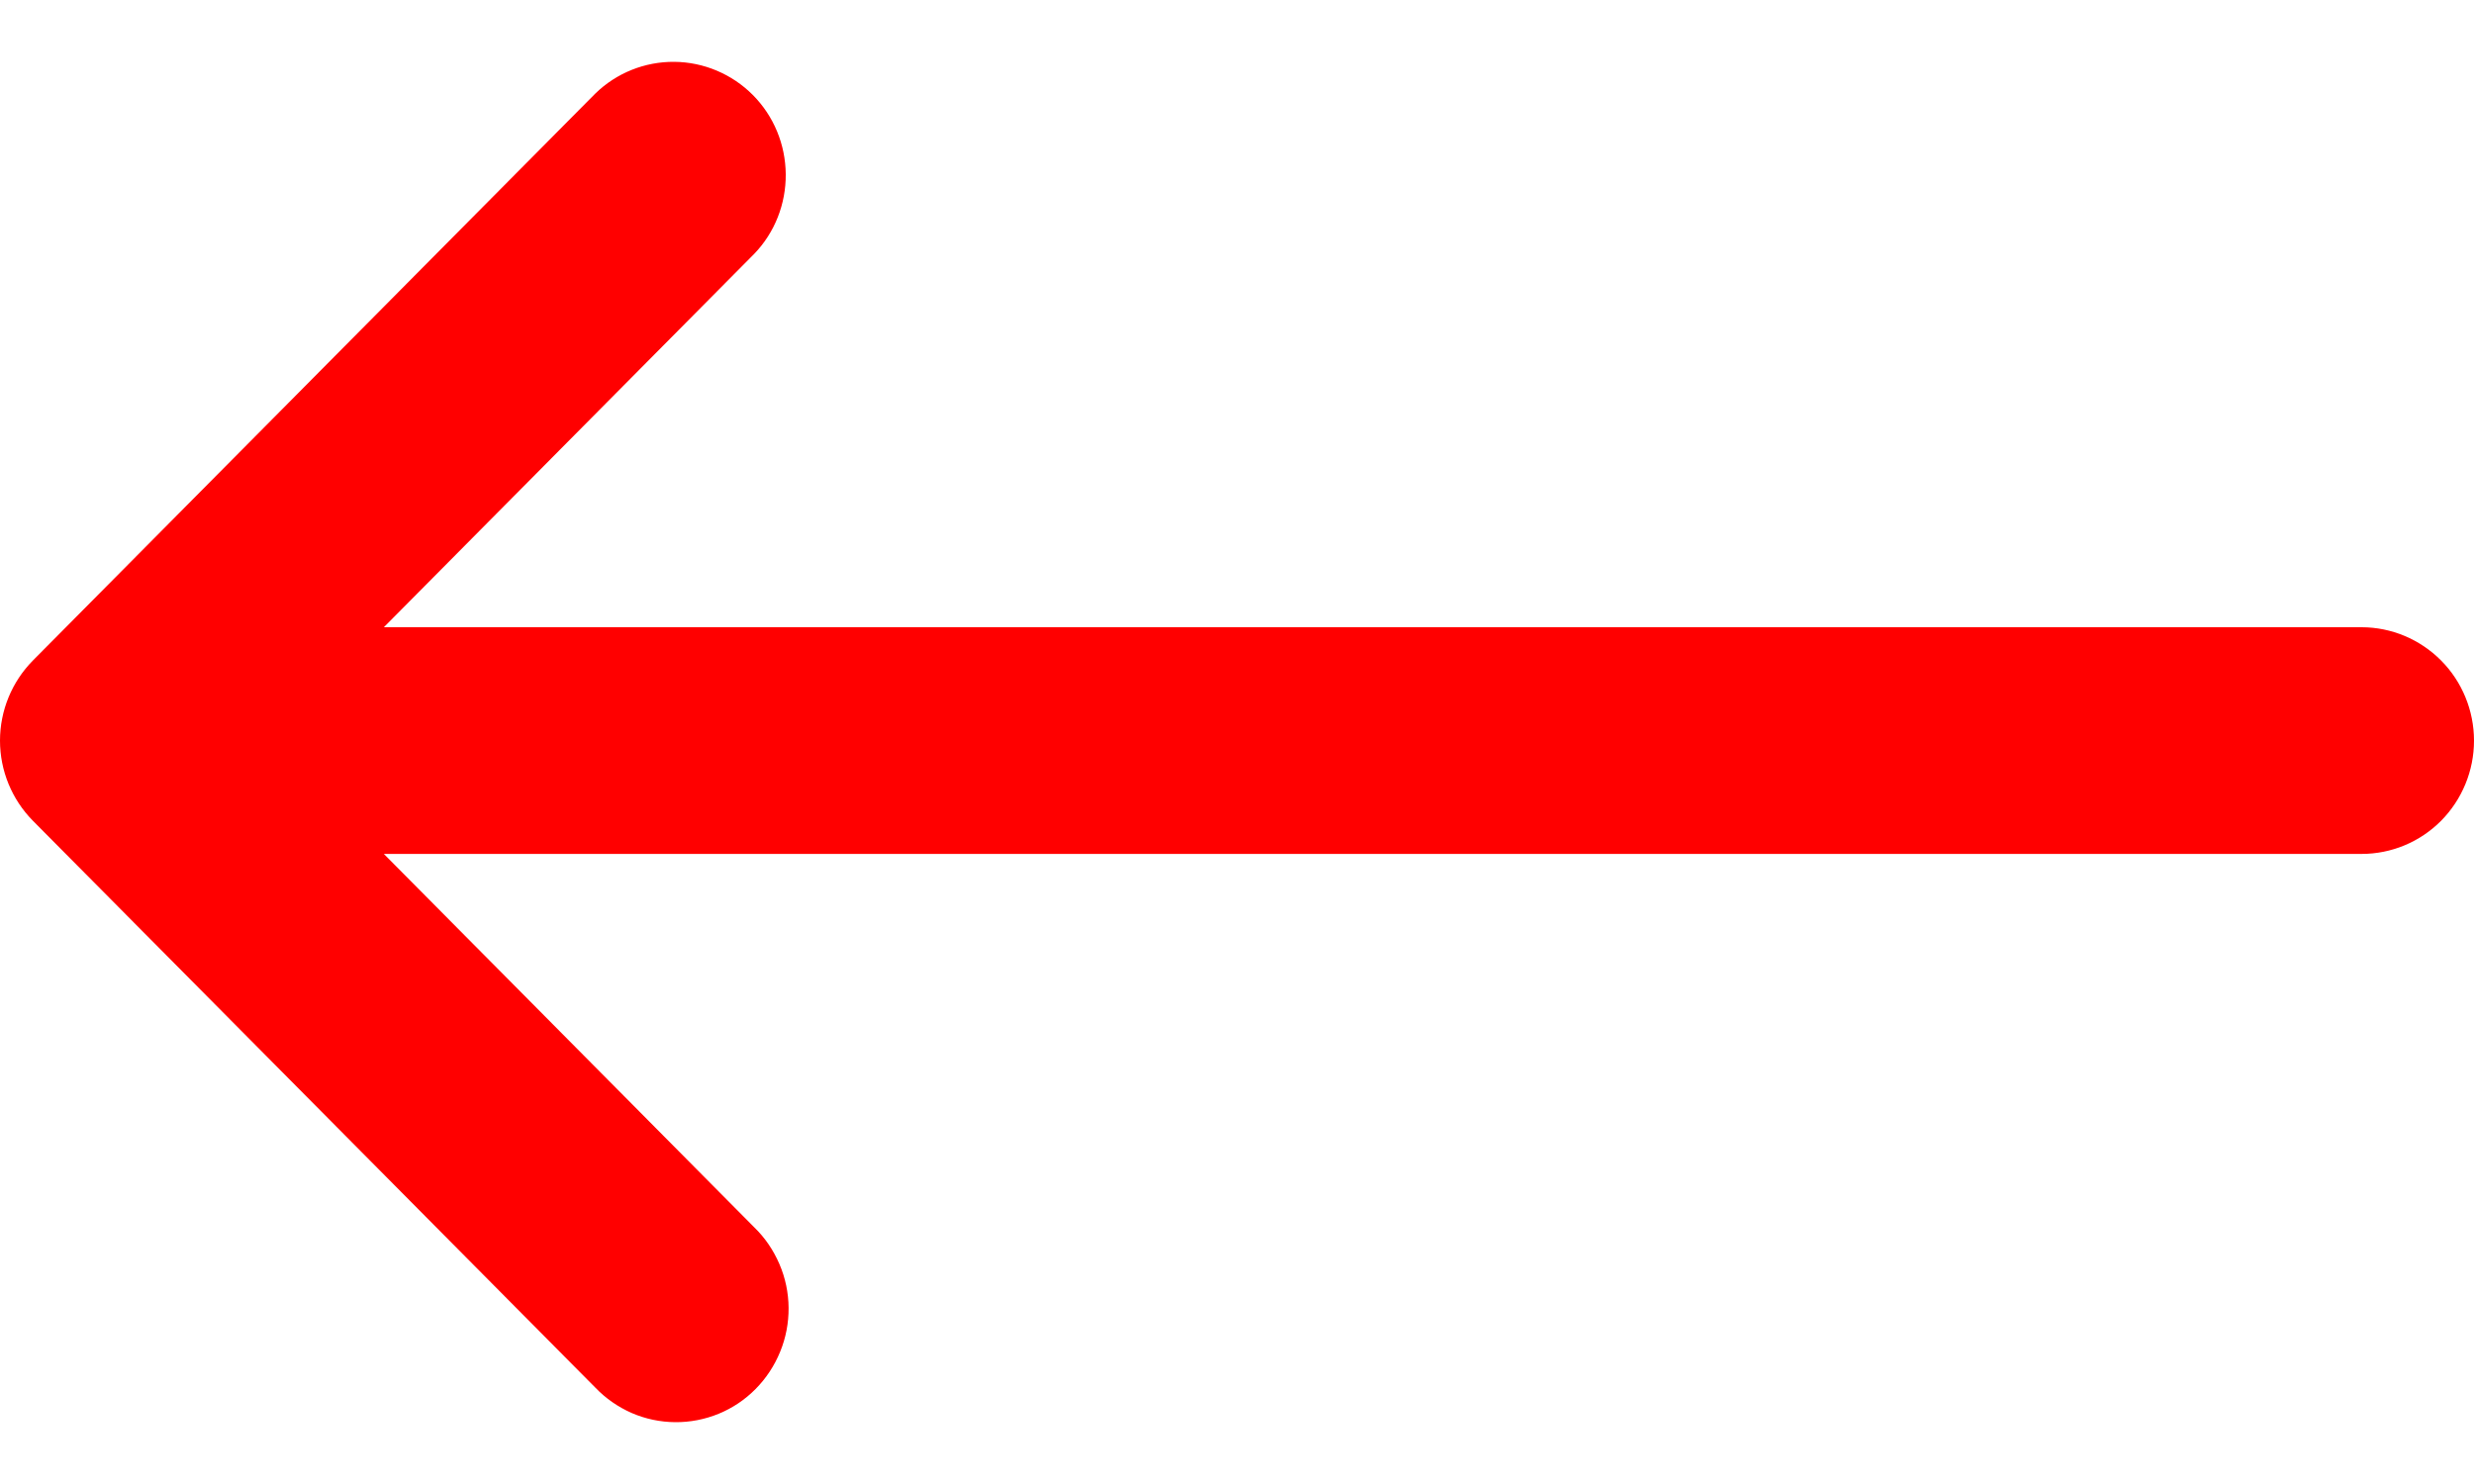 <svg width="20" height="12" viewBox="0 0 20 12" fill="none" xmlns="http://www.w3.org/2000/svg">
<path d="M0.266 6.637C0.096 6.465 0 6.232 0 5.989C0 5.746 0.096 5.513 0.266 5.341L4.812 0.757C4.983 0.59 5.213 0.498 5.451 0.5C5.689 0.502 5.918 0.599 6.086 0.768C6.255 0.938 6.35 1.168 6.352 1.409C6.354 1.649 6.263 1.881 6.097 2.053L3.103 5.072H19.091C19.332 5.072 19.563 5.169 19.734 5.341C19.904 5.512 20 5.746 20 5.989C20 6.232 19.904 6.465 19.734 6.637C19.563 6.809 19.332 6.905 19.091 6.905H3.103L6.097 9.924C6.184 10.008 6.253 10.11 6.301 10.222C6.349 10.333 6.374 10.454 6.375 10.575C6.376 10.697 6.353 10.818 6.307 10.93C6.261 11.043 6.194 11.145 6.108 11.232C6.023 11.318 5.922 11.386 5.81 11.432C5.698 11.478 5.578 11.501 5.458 11.5C5.337 11.499 5.218 11.474 5.107 11.426C4.996 11.377 4.896 11.308 4.812 11.22L0.266 6.637Z" fill="#FF0000"/>
</svg>
